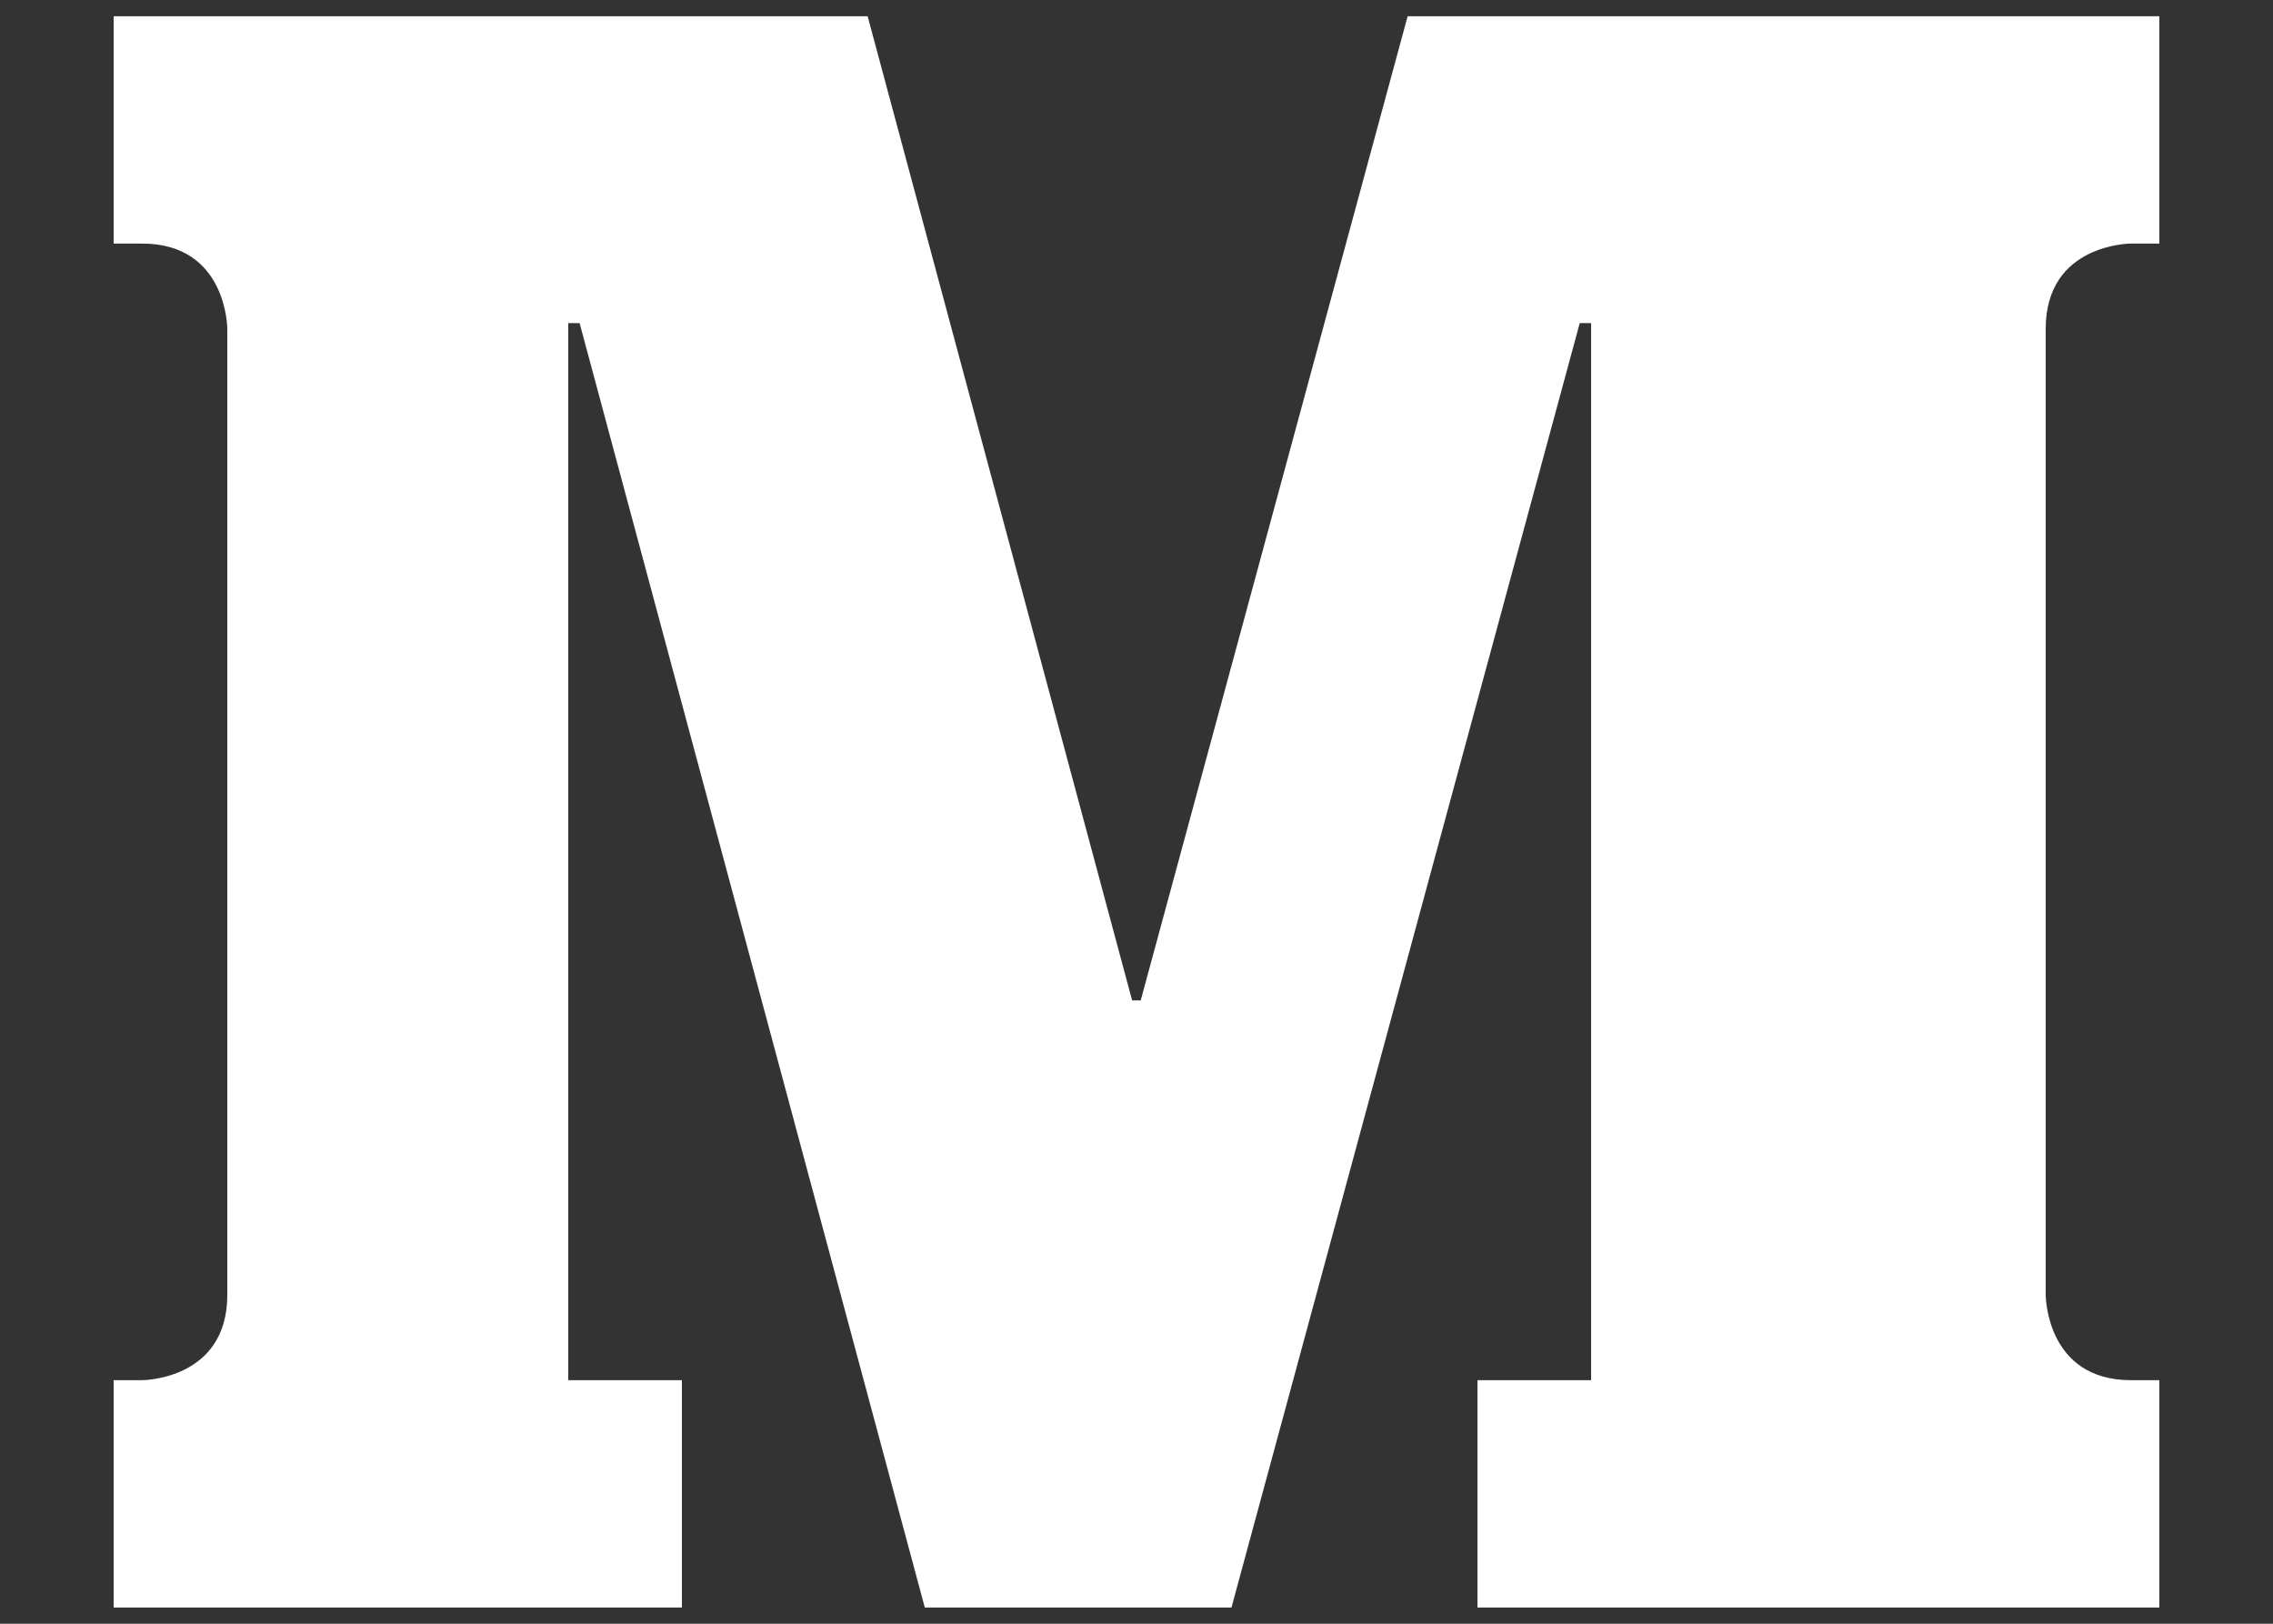 <?xml version="1.0" encoding="UTF-8" standalone="no"?>
<svg width="14px" height="10px" viewBox="0 0 14 10" version="1.1" xmlns="http://www.w3.org/2000/svg" xmlns:xlink="http://www.w3.org/1999/xlink">
    <rect x="0" y="0" width="14" height="10" fill="#333333" stroke="none"/>
    <!-- Generator: Sketch 3.8.3 (29802) - http://www.bohemiancoding.com/sketch -->
    <title>medium</title>
    <desc>Created with Sketch.</desc>
    <defs></defs>
    <g id="Page-1" stroke="none" stroke-width="1" fill="none" fill-rule="evenodd">
        <g id="Codesigned" transform="translate(-812, -6693)" fill="#FFFFFF">
            <g id="Footer" transform="translate(599, 6625)">
                <g id="Social" transform="translate(16, 65)">
                    <g id="medium-with-circle" transform="translate(197, 3)">
                        <g id="Medium_w_x2F__circle">
                            <path d="M13.3,1.5 L13.125,1.5 C13.125,1.5 12.6,1.5 12.6,2.025 L12.6,7.975 C12.6,7.975 12.6,8.5 13.125,8.5 L13.3,8.5 L13.3,9.9 L9.1,9.9 L9.1,8.5 L9.8,8.5 L9.8,1.99 L9.73,1.99 L7.585,9.9 L5.696,9.9 L3.57,1.99 L3.5,1.99 L3.5,8.5 L4.2,8.5 L4.2,9.9 L0.7,9.9 L0.7,8.5 L0.875,8.5 C0.875,8.5 1.4,8.5 1.4,7.975 L1.4,2.025 C1.4,2.025 1.4,1.5 0.875,1.5 L0.7,1.5 L0.7,0.1 L5.344,0.1 L6.973,6.161 L7.026,6.161 L8.67,0.1 L13.3,0.1 L13.3,1.5 L13.3,1.5 Z" id="medium"></path>
                        </g>
                    </g>
                </g>
            </g>
        </g>
    </g>
</svg>